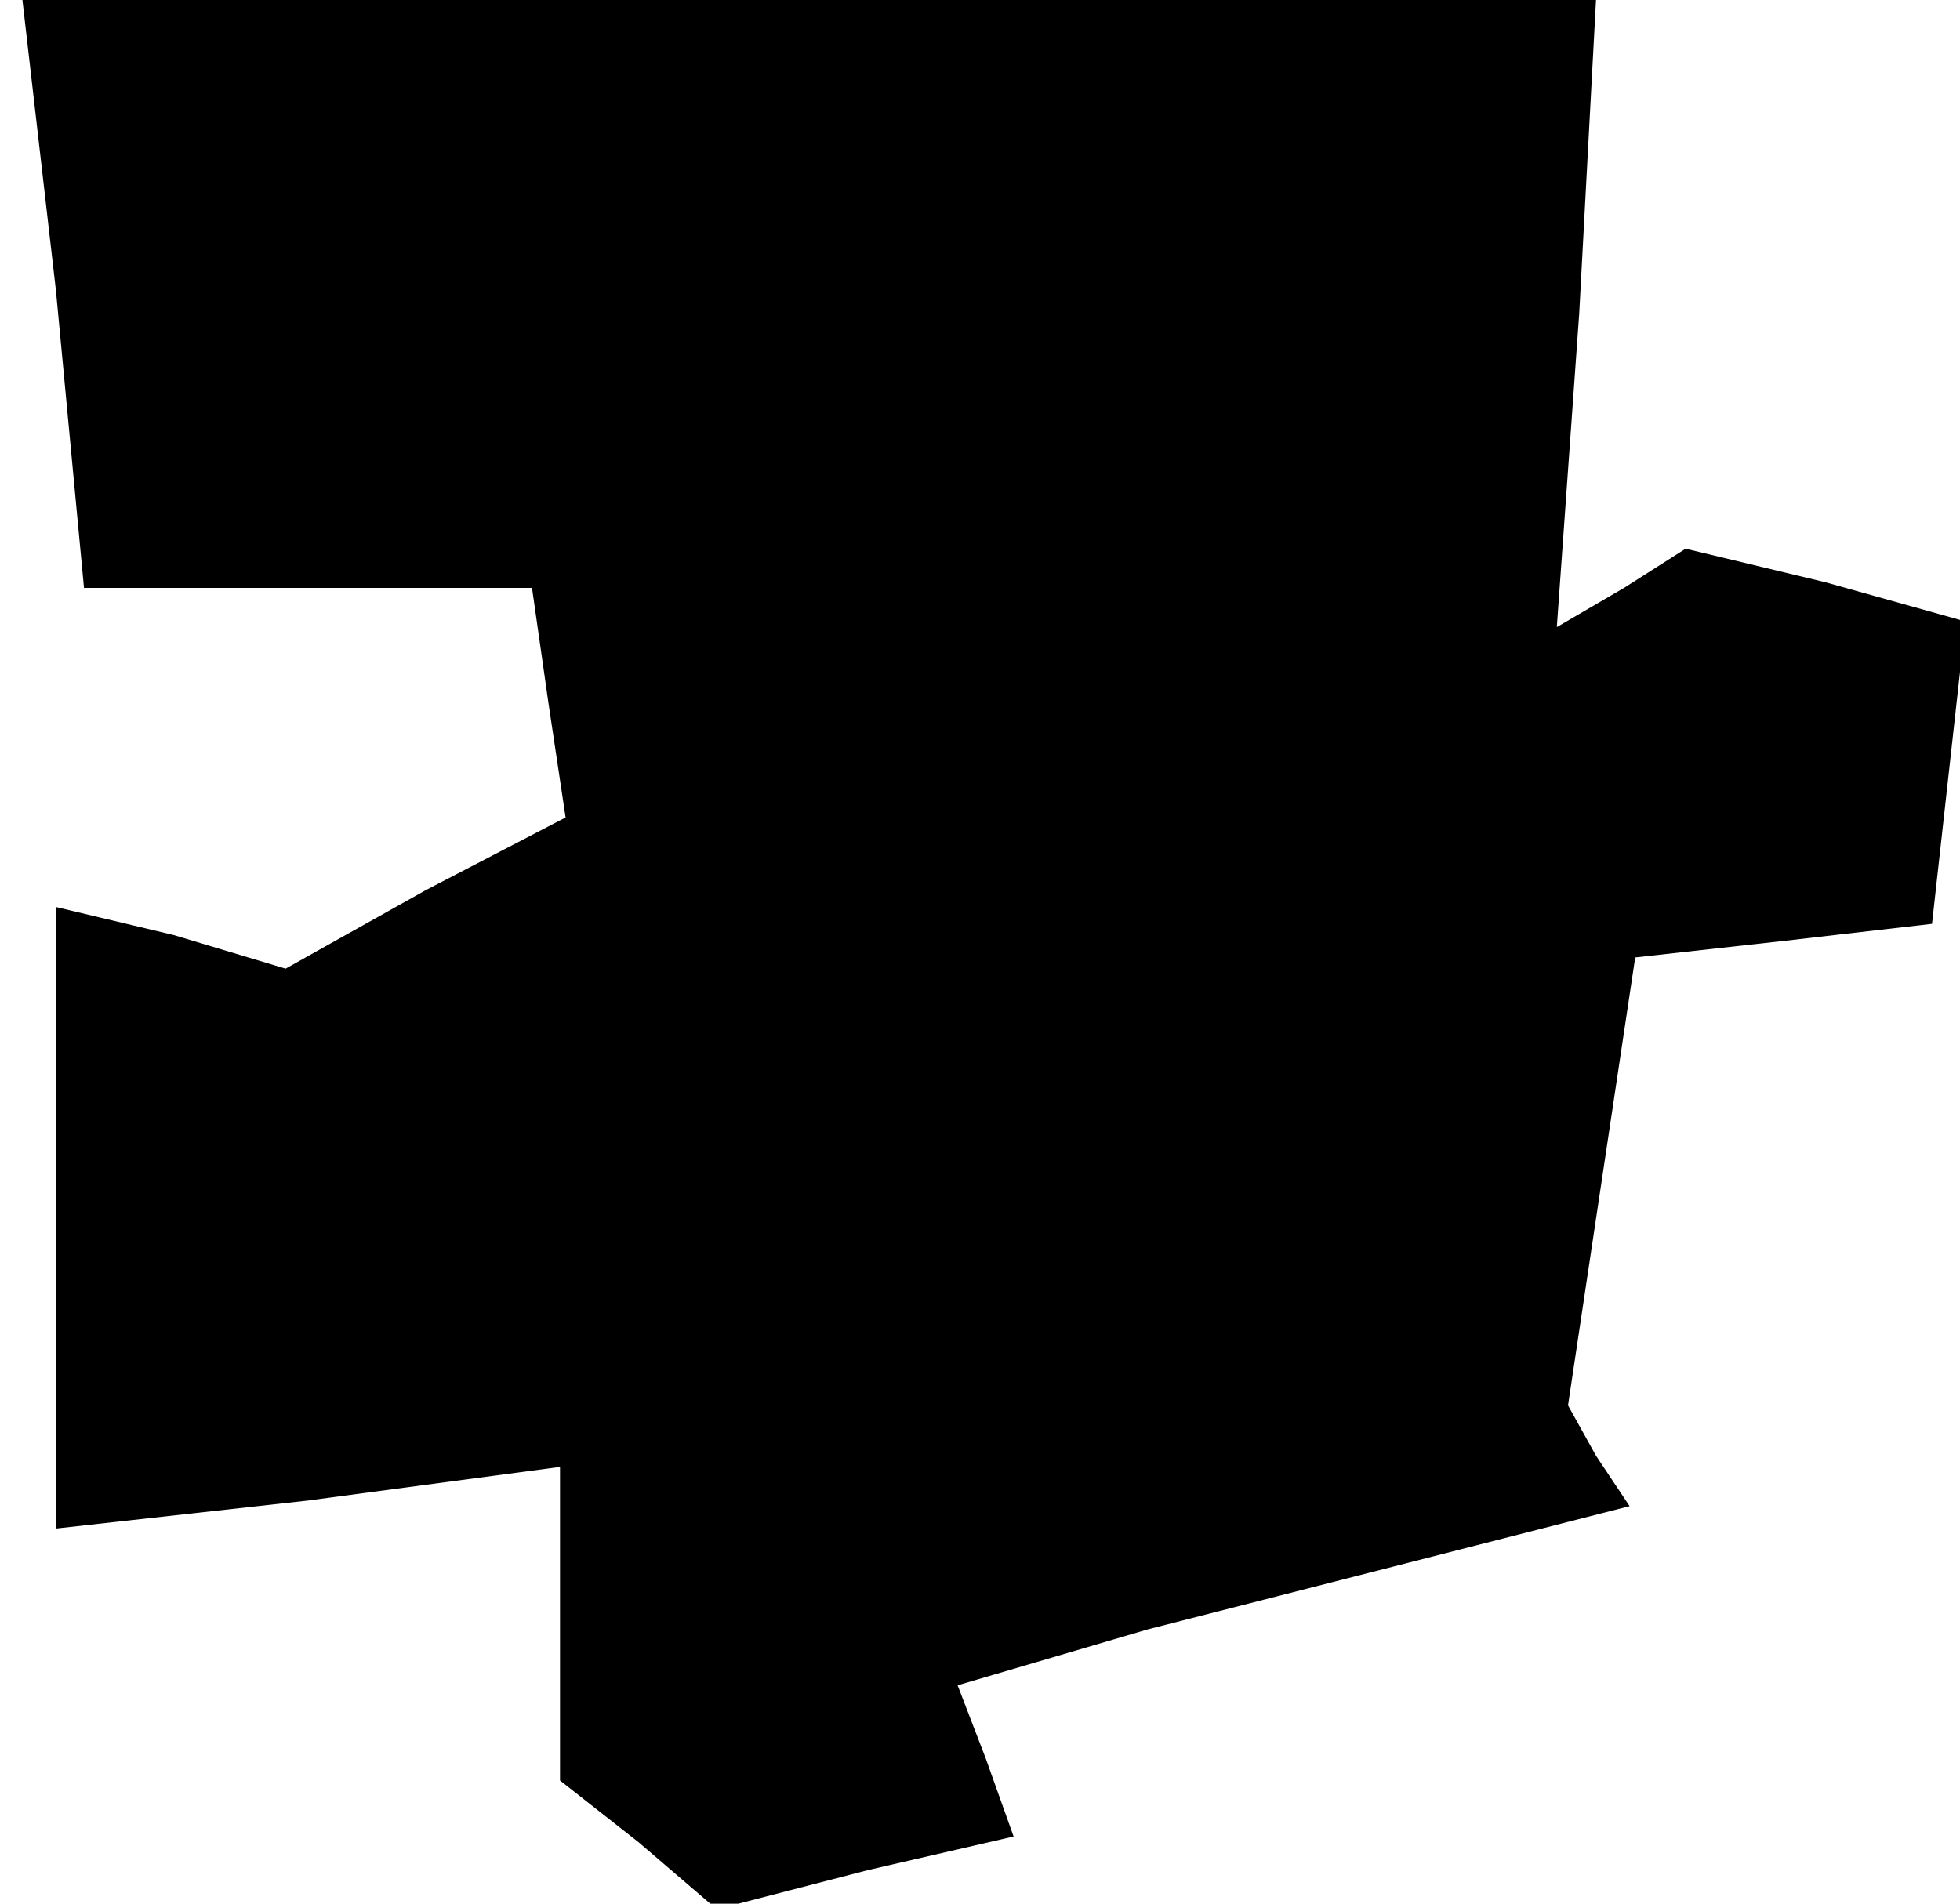 <?xml version="1.0" standalone="no"?>
<!DOCTYPE svg PUBLIC "-//W3C//DTD SVG 20010904//EN"
 "http://www.w3.org/TR/2001/REC-SVG-20010904/DTD/svg10.dtd">
<svg version="1.0" xmlns="http://www.w3.org/2000/svg"
 width="35pt" height="34pt" viewBox="0 0 35 34"
 preserveAspectRatio="xMidYMid meet">
<g transform="translate(0,34) scale(0.1,-0.1)"
fill="#000000" stroke="none">
<path d="M10 288 l5 -53 40 0 40 0 3 -21 3 -20 -25 -13 -25 -14 -20 6 -21 5 0
-55 0 -56 45 5 45 6 0 -28 0 -28 14 -11 14 -12 27 7 26 6 -5 14 -5 13 17 5 17
5 43 11 43 11 -6 9 -5 9 6 40 6 40 27 3 26 3 3 27 3 27 -25 7 -25 6 -11 -7
-12 -7 4 56 3 56 -140 0 -141 0 6 -52z"/>
</g>
</svg>
